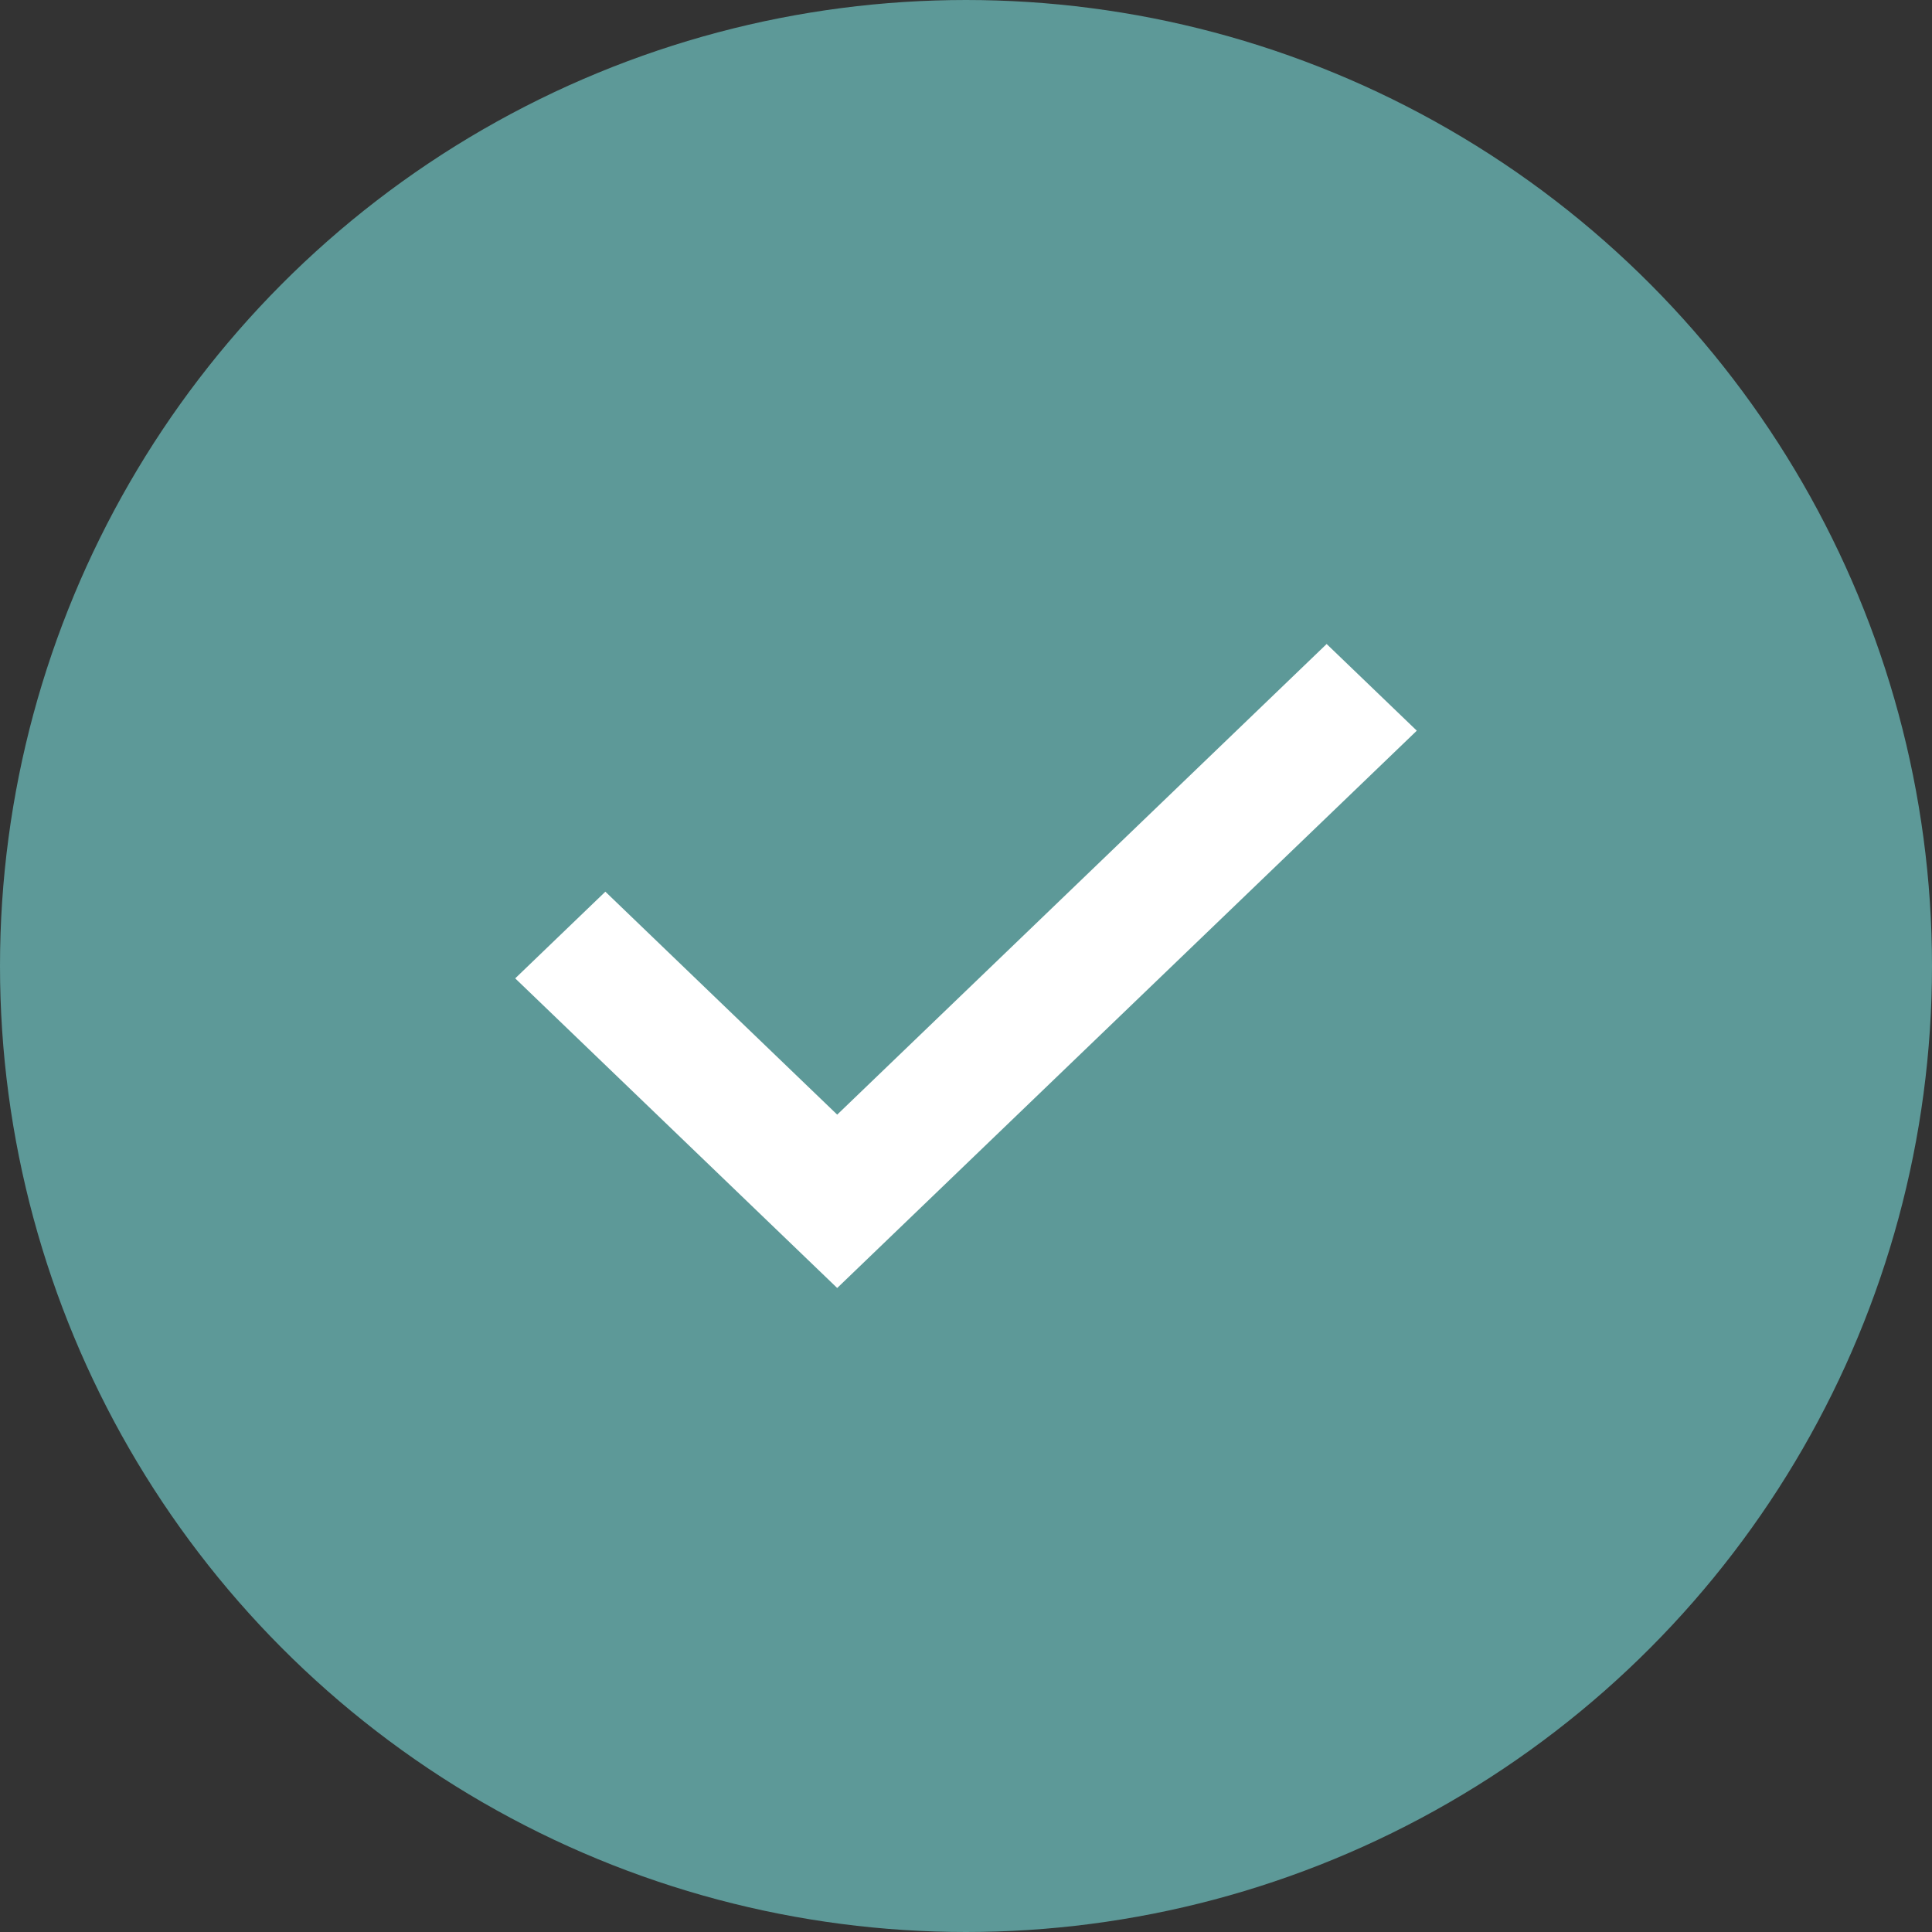 <svg width="30" height="30" viewBox="0 0 30 30" fill="none" xmlns="http://www.w3.org/2000/svg">
<rect x="0" y="0" width="30" height="30" fill="#333333" stroke="none"/>
<circle cx="15" cy="15" r="14" fill="#5D9998" stroke="#5D9998" stroke-width="2"/>
<path fill-rule="evenodd" clip-rule="evenodd" d="M13 20L8 15.192L9.4 13.846L13 17.308L20.6 10L22 11.346L13 20Z" fill="white"/>
</svg>
